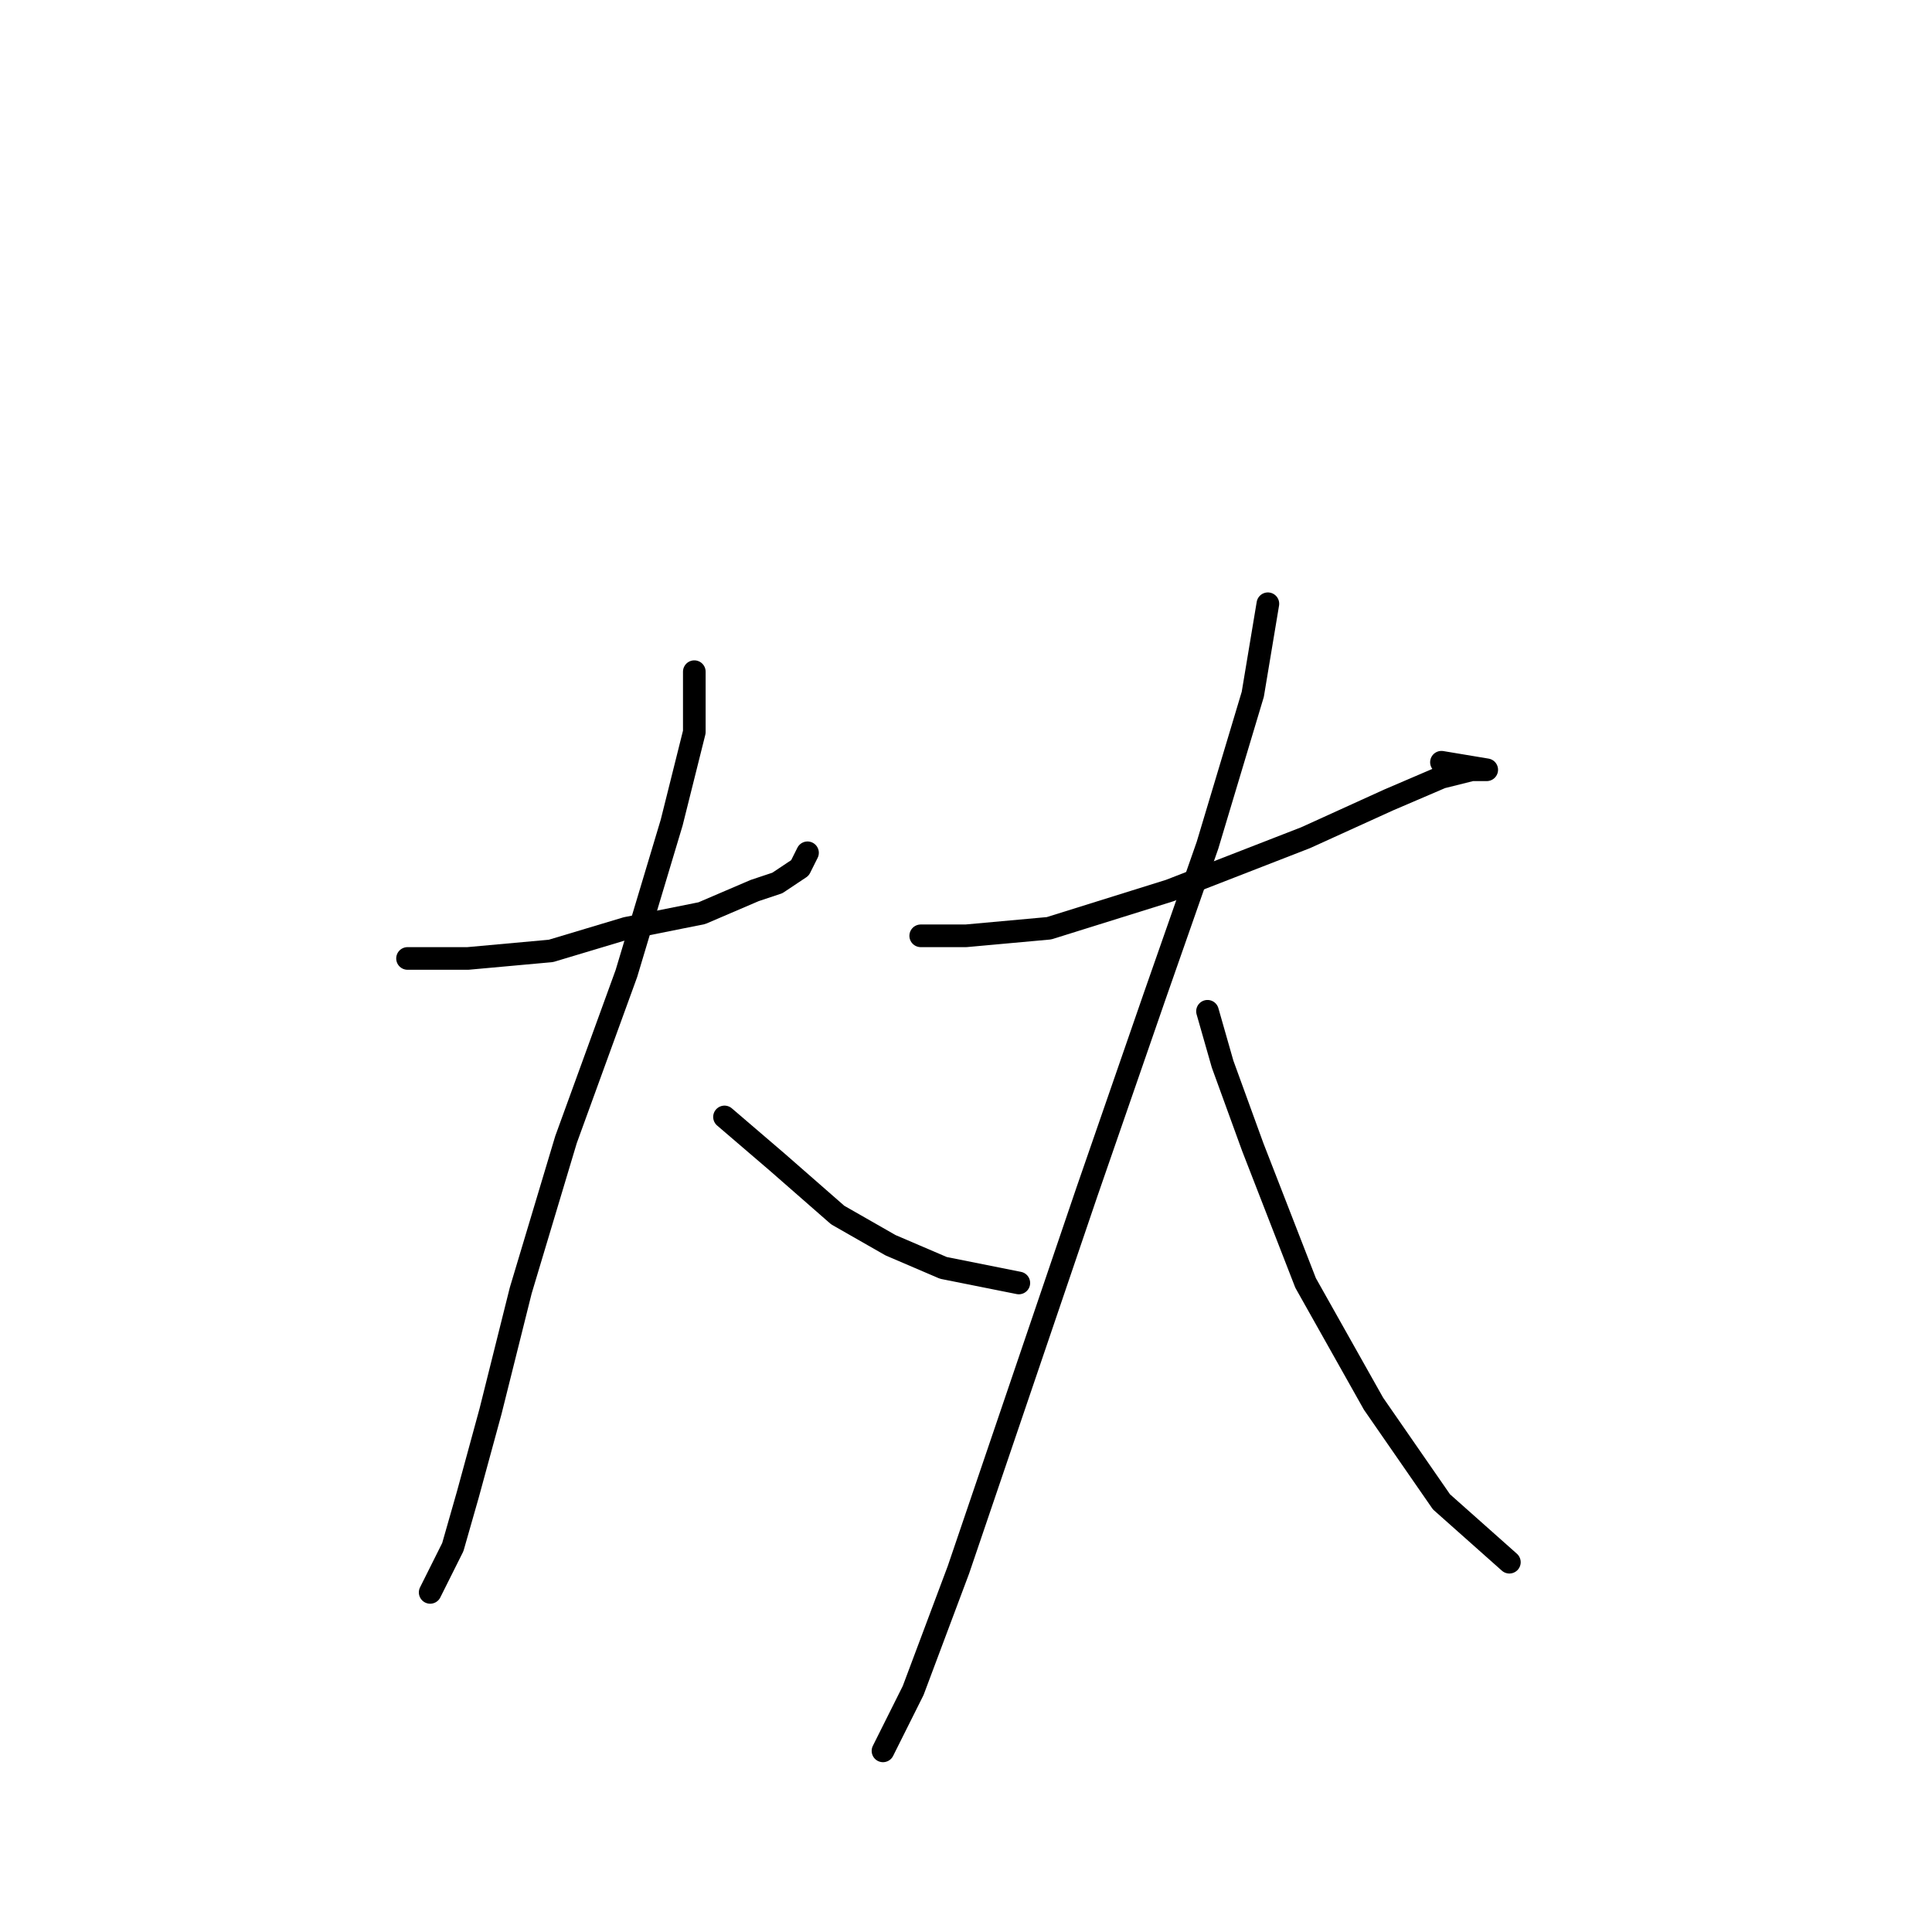<?xml version="1.0" standalone="no"?>
    <svg width="256" height="256" xmlns="http://www.w3.org/2000/svg" version="1.1">
    <polyline stroke="black" stroke-width="3" stroke-linecap="round" fill="transparent" stroke-linejoin="round" points="54 127 62 127 73 126 83 123 93 121 100 118 103 117 106 115 107 113 107 113 " />
        <polyline stroke="black" stroke-width="3" stroke-linecap="round" fill="transparent" stroke-linejoin="round" points="92 89 92 97 89 109 83 129 75 151 69 171 65 187 62 198 60 205 58 209 57 211 57 211 " />
        <polyline stroke="black" stroke-width="3" stroke-linecap="round" fill="transparent" stroke-linejoin="round" points="96 148 103 154 111 161 118 165 125 168 130 169 135 170 135 170 " />
        <polyline stroke="black" stroke-width="3" stroke-linecap="round" fill="transparent" stroke-linejoin="round" points="122 124 128 124 139 123 155 118 173 111 184 106 191 103 195 102 197 102 191 101 191 101 " />
        <polyline stroke="black" stroke-width="3" stroke-linecap="round" fill="transparent" stroke-linejoin="round" points="168 80 166 92 160 112 153 132 144 158 127 208 121 224 117 232 117 232 " />
        <polyline stroke="black" stroke-width="3" stroke-linecap="round" fill="transparent" stroke-linejoin="round" points="160 134 162 141 166 152 173 170 182 186 191 199 200 207 200 207 " />
        </svg>